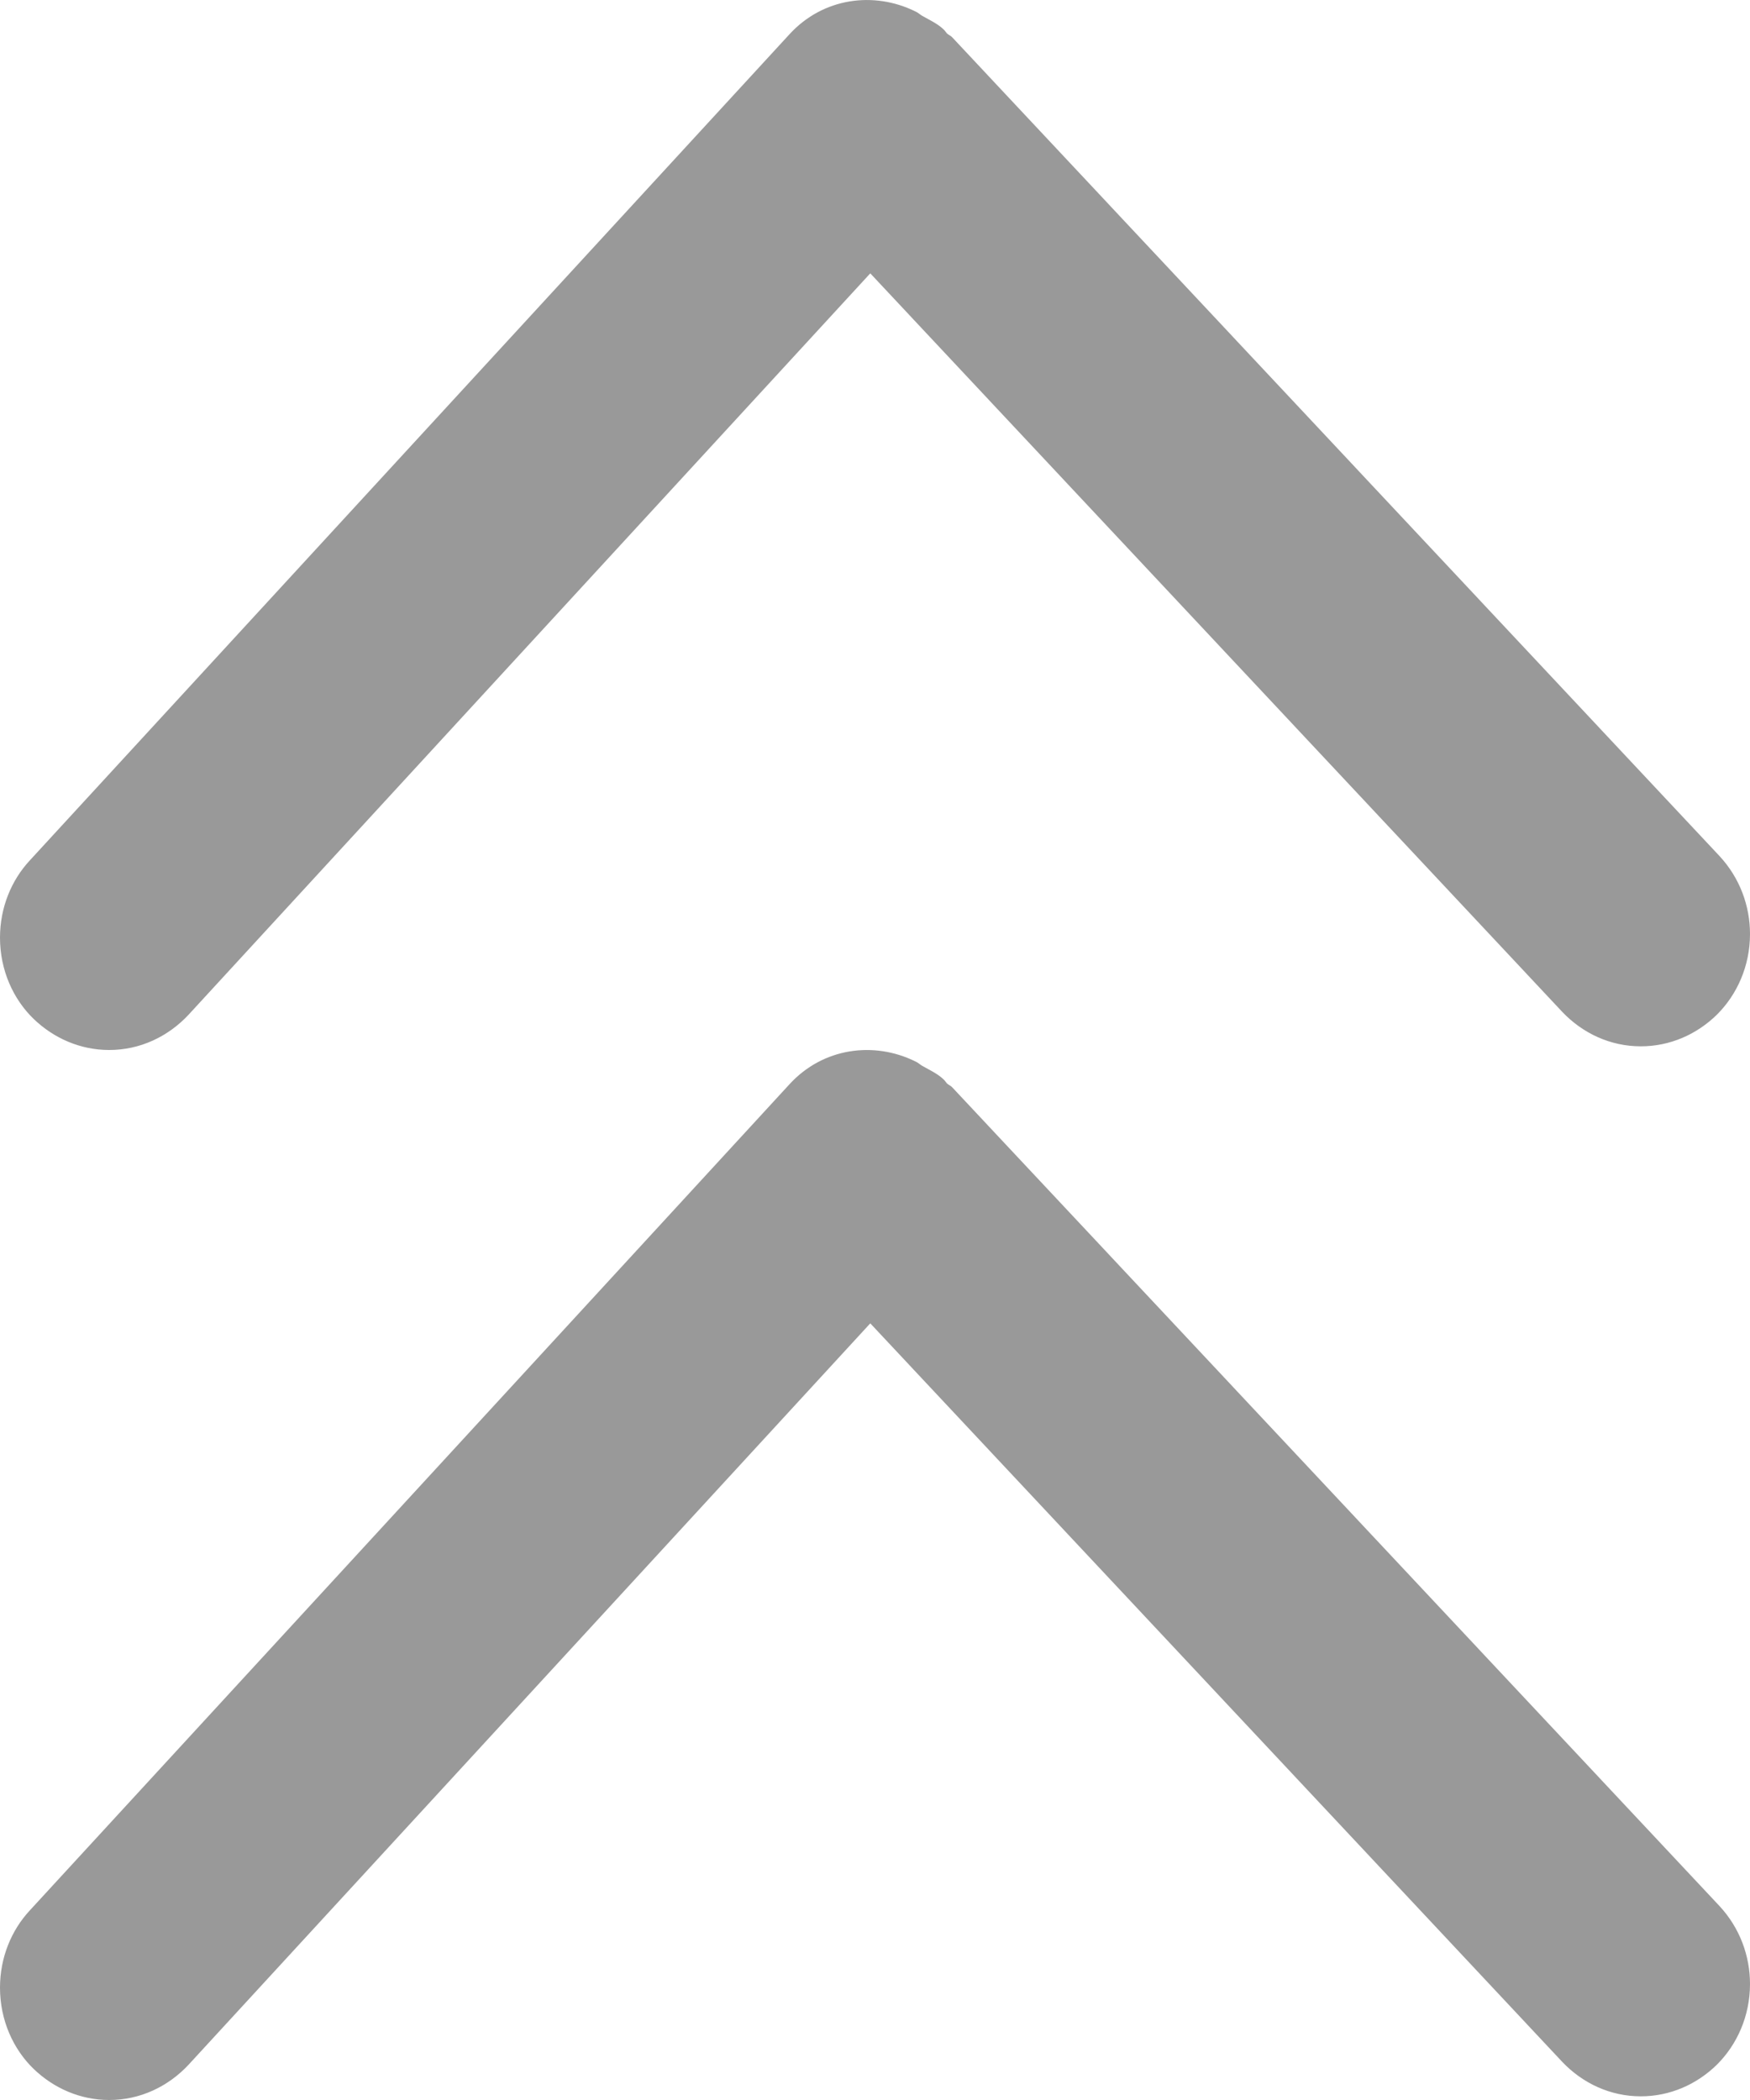 <?xml version="1.0" encoding="UTF-8"?>
<svg width="10px" height="12px" viewBox="0 0 10 12" version="1.1" xmlns="http://www.w3.org/2000/svg" xmlns:xlink="http://www.w3.org/1999/xlink">
    <!-- Generator: Sketch 61.2 (89653) - https://sketch.com -->
    <title>编组 9@2x</title>
    <desc>Created with Sketch.</desc>
    <g id="针线互联应用" stroke="none" stroke-width="1" fill="none" fill-rule="evenodd">
        <g id="订单管理_录入" transform="translate(-1340, -436)" fill="#999999" fill-rule="nonzero">
            <g id="编组" transform="translate(1340, 436)">
                <g id="编组-9">
                    <path d="M5.269,0.09 C5.257,0.083 5.246,0.072 5.232,0.066 C4.994,-0.052 4.703,-0.013 4.512,0.195 L0.17,4.917 C0.065,5.03 0,5.186 0,5.358 C0,5.543 0.075,5.71 0.194,5.824 C0.308,5.933 0.459,6 0.624,6 C0.801,6 0.961,5.923 1.077,5.799 L4.973,1.562 L8.927,5.782 C9.043,5.904 9.201,5.979 9.376,5.979 C9.543,5.979 9.695,5.911 9.81,5.799 C9.926,5.684 10,5.52 10,5.337 C10,5.177 9.942,5.017 9.826,4.892 L5.441,0.213 C5.433,0.204 5.421,0.2 5.411,0.191 C5.405,0.184 5.401,0.177 5.394,0.17 C5.357,0.134 5.312,0.115 5.269,0.09 L5.269,0.09 Z" id="路径"></path>
                    <path d="M5.269,6.09 C5.257,6.083 5.246,6.072 5.232,6.066 C4.994,5.948 4.703,5.987 4.512,6.195 L0.17,10.917 C0.065,11.03 0,11.186 0,11.358 C0,11.543 0.075,11.71 0.194,11.824 C0.308,11.933 0.459,12 0.624,12 C0.801,12 0.961,11.923 1.077,11.799 L4.973,7.562 L8.927,11.782 C9.043,11.904 9.201,11.979 9.376,11.979 C9.543,11.979 9.695,11.911 9.81,11.799 C9.926,11.684 10,11.52 10,11.337 C10,11.177 9.942,11.017 9.826,10.892 L5.441,6.213 C5.433,6.204 5.421,6.2 5.411,6.191 C5.405,6.184 5.401,6.177 5.394,6.17 C5.357,6.134 5.312,6.115 5.269,6.09 L5.269,6.09 Z" id="路径备份-3"></path>
                </g>
            </g>
        </g>
    </g>
</svg>